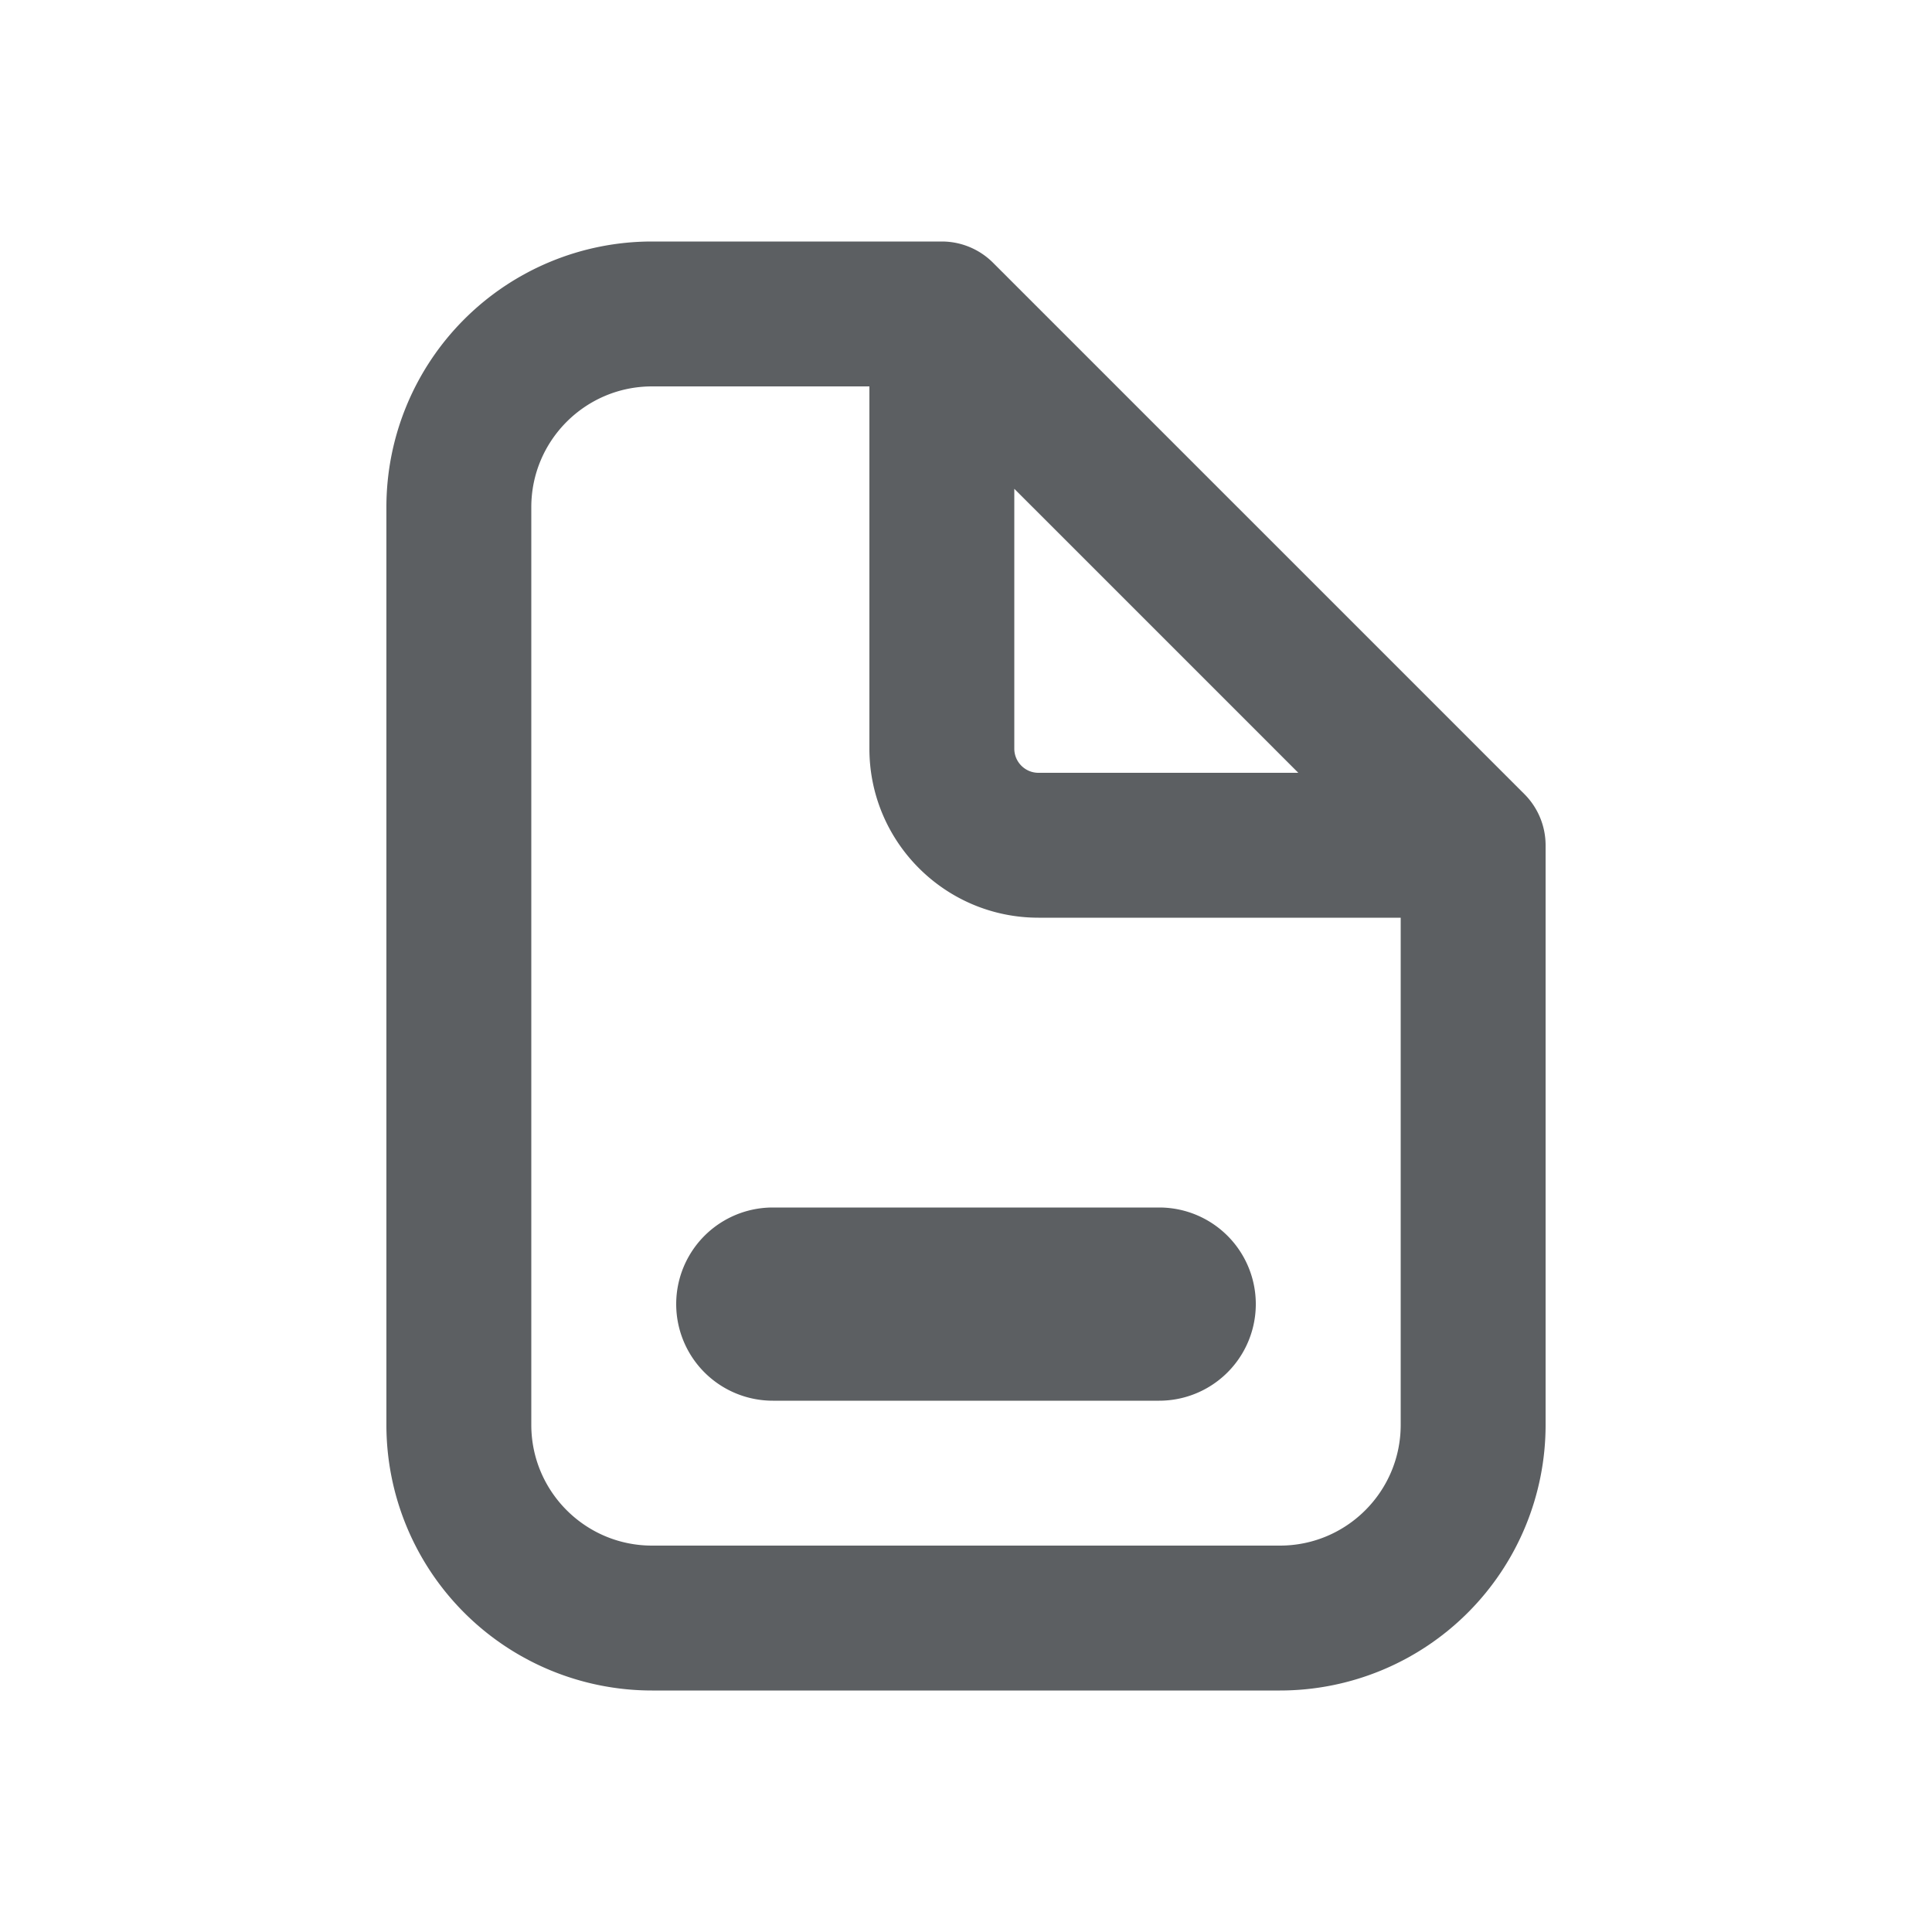 <svg viewBox="0 0 20 20" xmlns="http://www.w3.org/2000/svg"><path d="M8 12.5a1 1 0 1 0 0 2h4a1 1 0 1 0 0-2h-4Z" fill="#5C5F62"/><path fill-rule="evenodd" d="M6.75 2.5a2.75 2.75 0 0 0-2.75 2.75v9.5a2.75 2.75 0 0 0 2.75 2.75h6.5a2.75 2.75 0 0 0 2.75-2.75v-6a.75.75 0 0 0-.22-.53l-5.5-5.5a.75.75 0 0 0-.53-.22h-3Zm-1.25 2.75c0-.69.56-1.25 1.25-1.25h2.25v3.75c0 .966.784 1.75 1.75 1.75h3.75v5.25c0 .69-.56 1.25-1.25 1.25h-6.5c-.69 0-1.25-.56-1.25-1.25v-9.5Zm7.94 2.75-2.94-2.94v2.69c0 .138.112.25.25.25h2.69Z" fill="#5C5F62"/></svg>